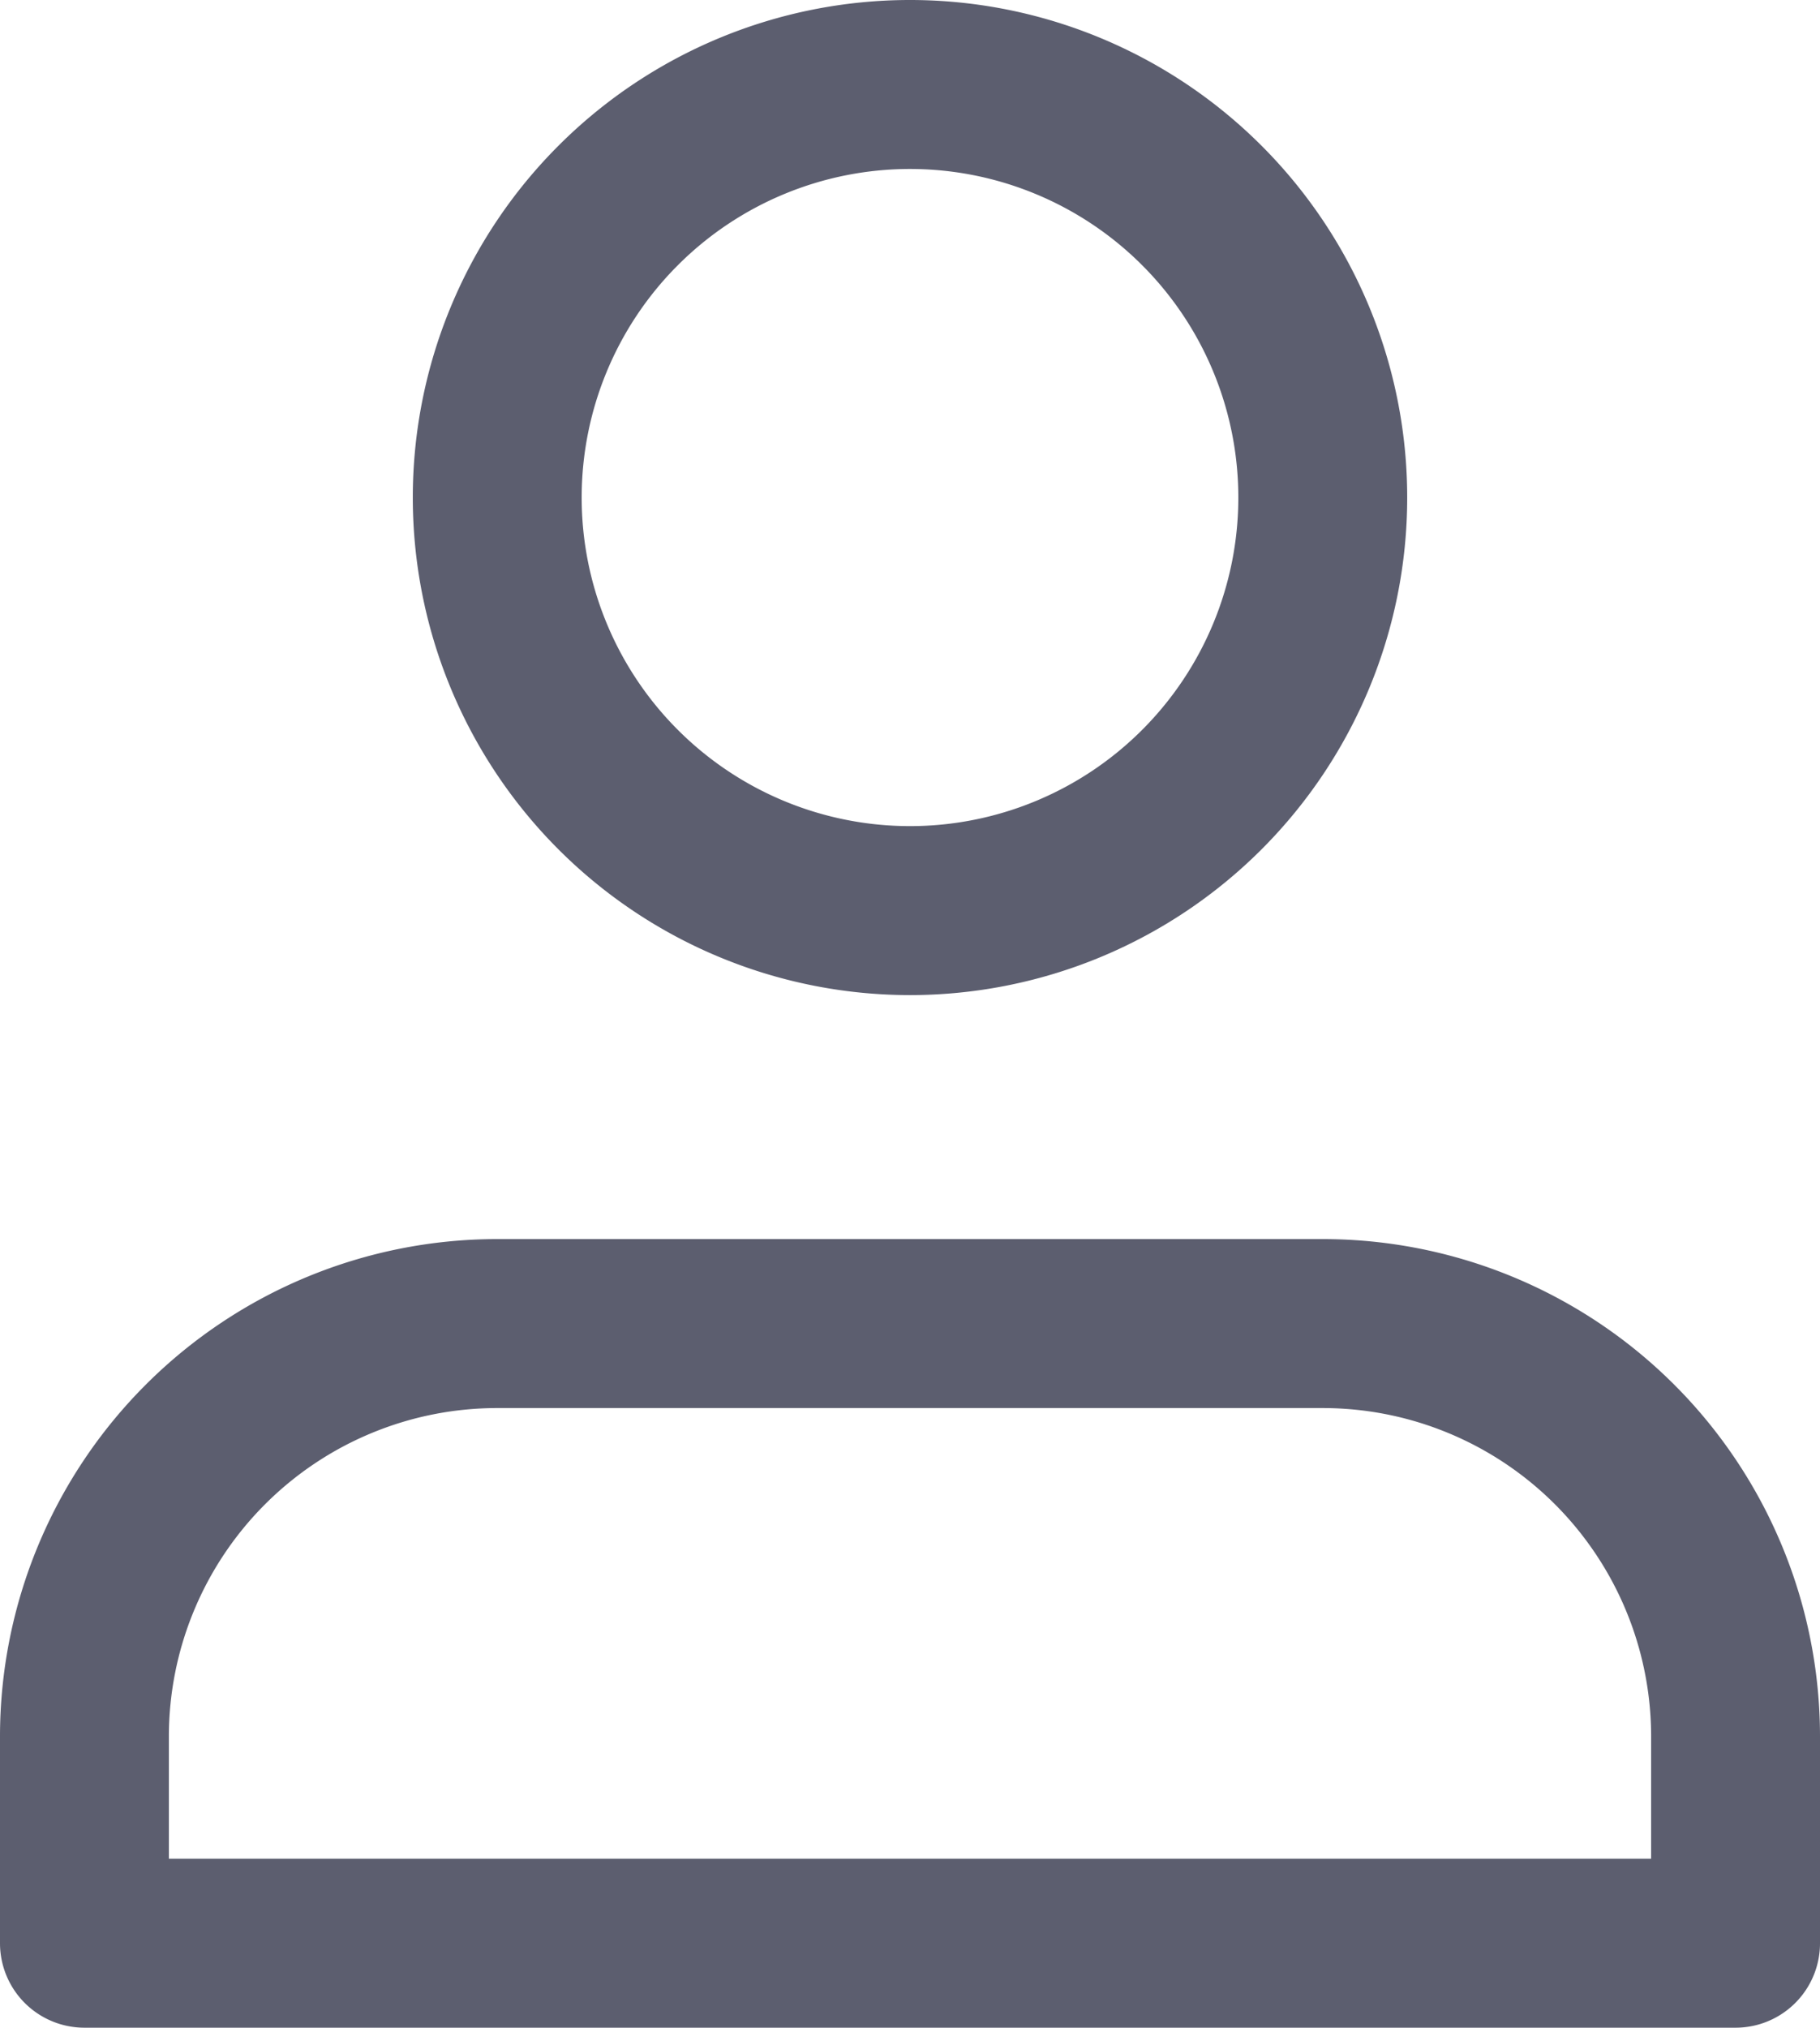 <svg xmlns="http://www.w3.org/2000/svg" width="21.555" height="24" viewBox="0 0 21.555 24">
  <path id="Icon-Profile" d="M3029-5311v-2.445a4.889,4.889,0,0,1,4.889-4.889h9.777a4.889,4.889,0,0,1,4.889,4.889V-5311Zm4.889-17.111a4.889,4.889,0,0,1,4.888-4.889,4.889,4.889,0,0,1,4.889,4.889,4.889,4.889,0,0,1-4.889,4.889A4.889,4.889,0,0,1,3033.889-5328.111Z" transform="translate(-3028 5334)" fill="none" stroke="#5c5e6f" stroke-linecap="round" stroke-linejoin="round" stroke-width="2"/>
</svg>

